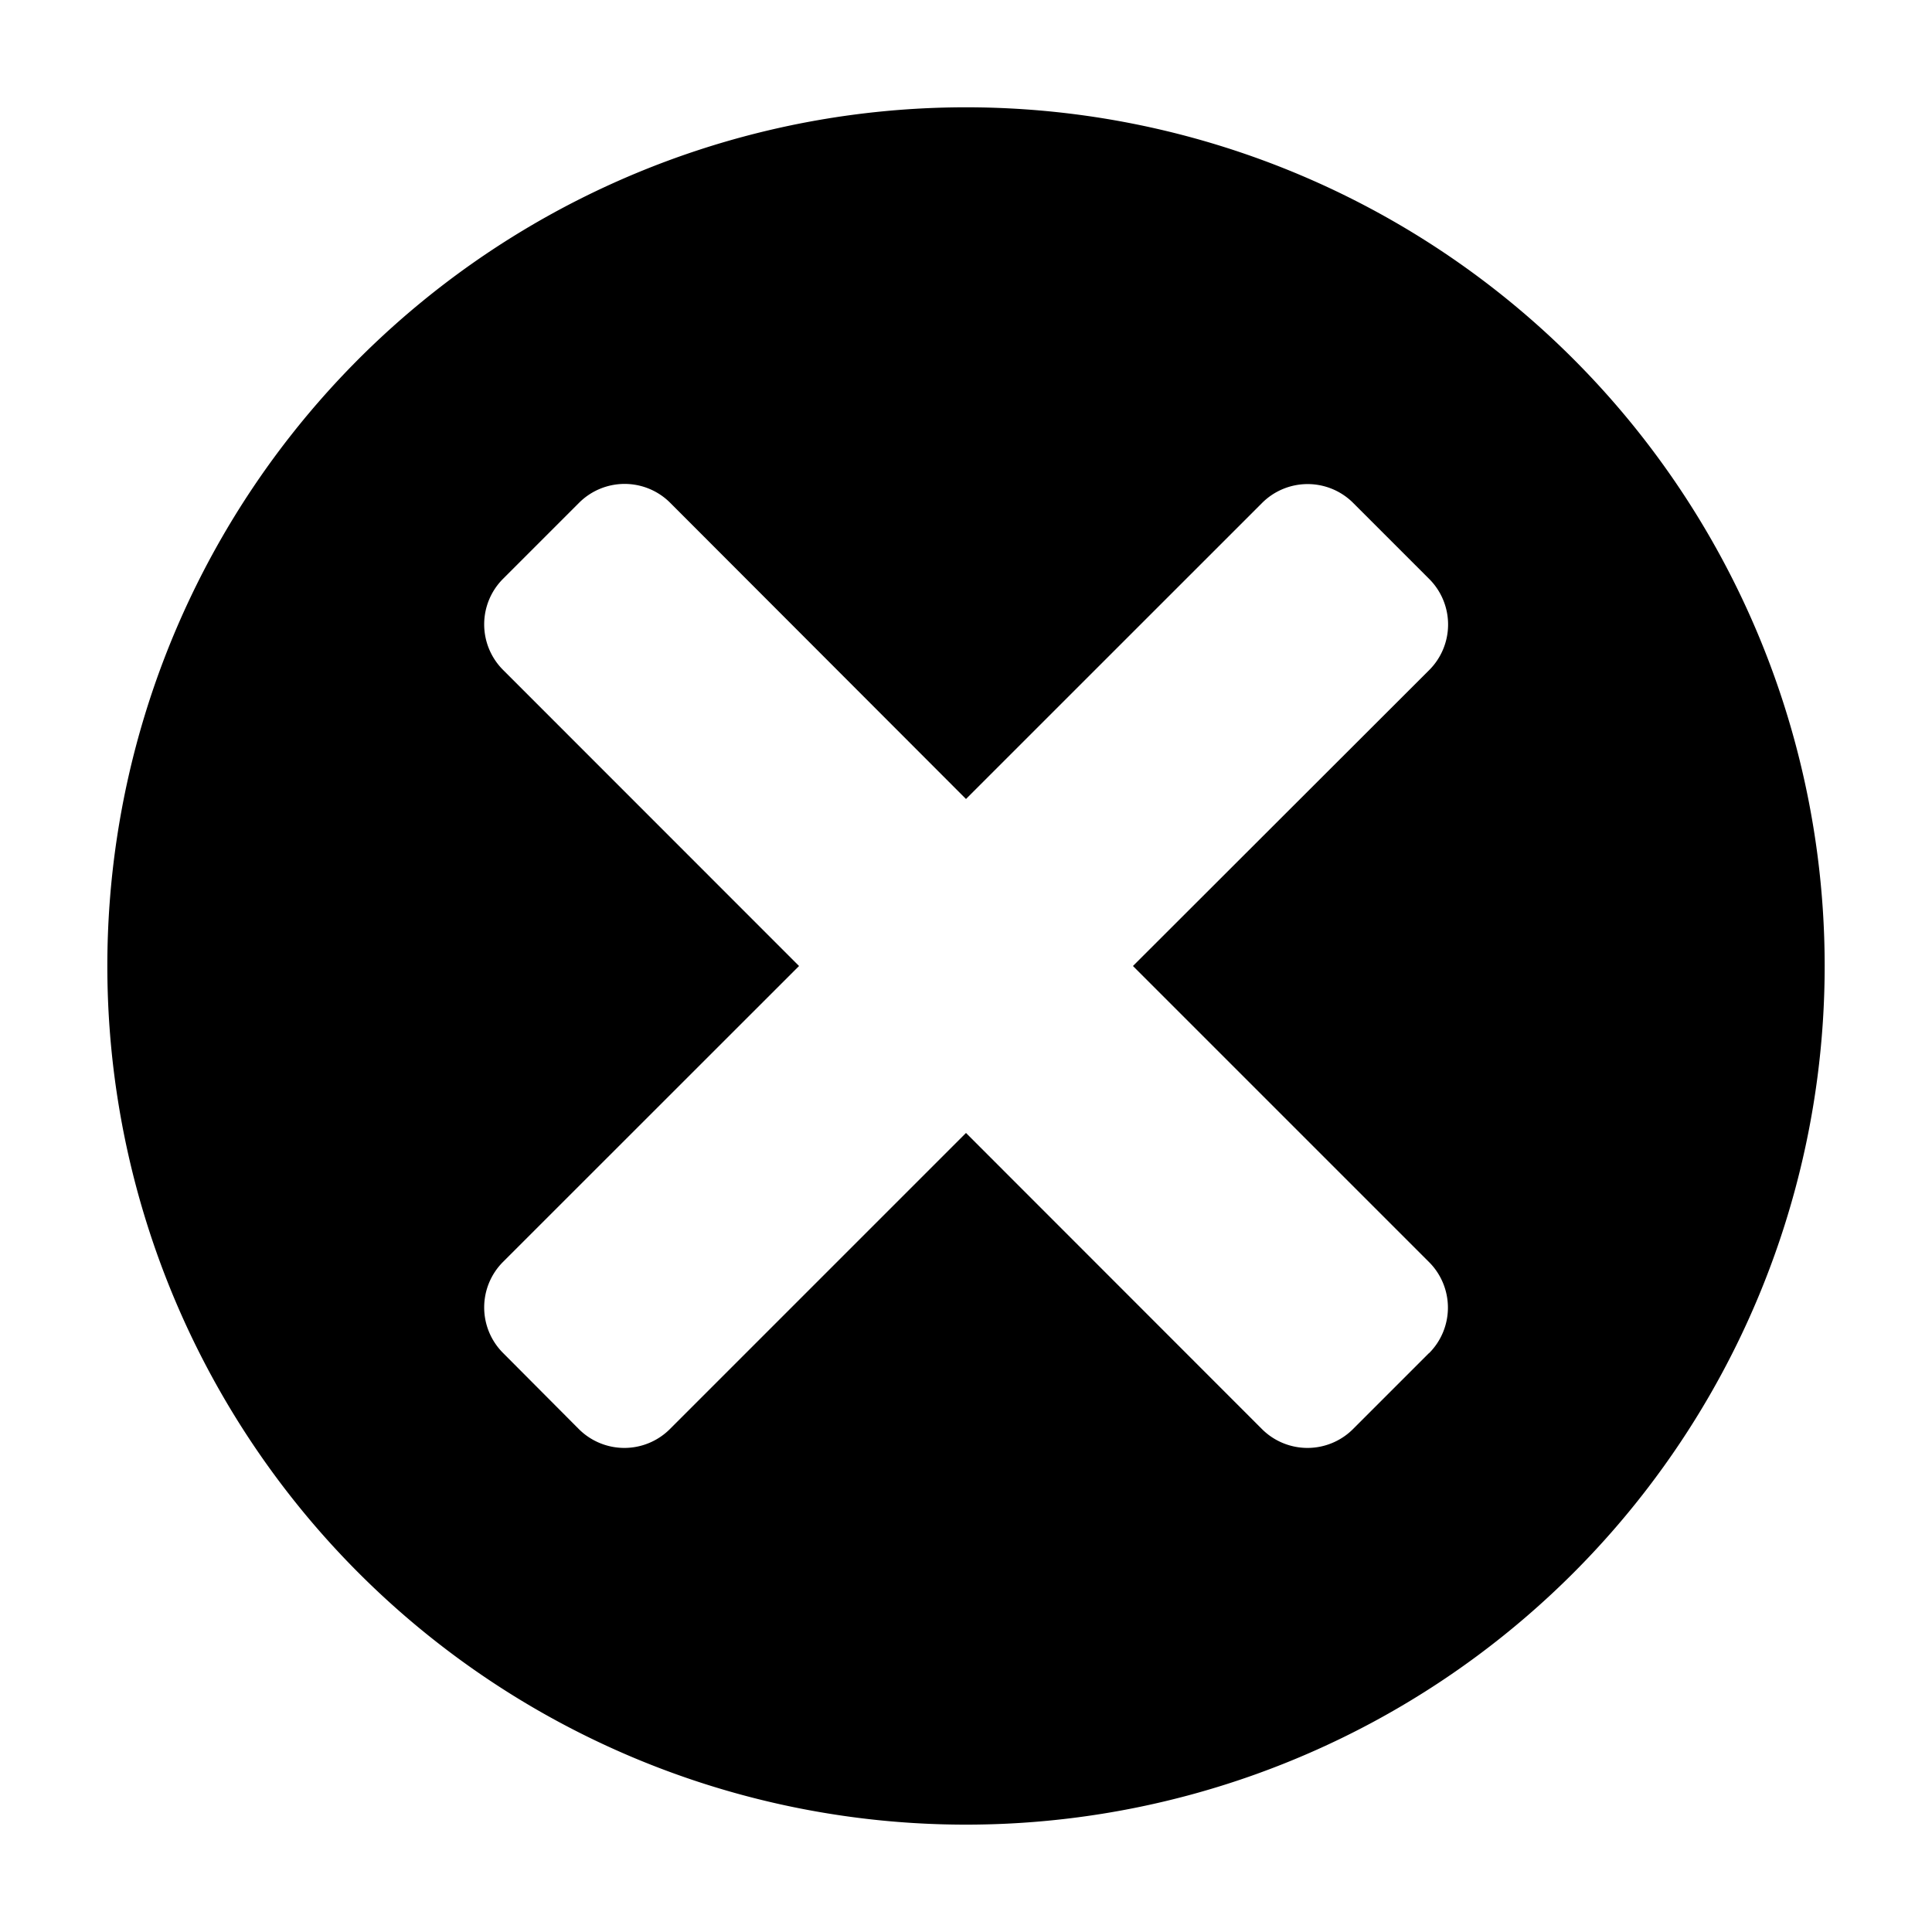 <svg xmlns="http://www.w3.org/2000/svg" height="36" viewBox="0 0 36 36" width="36"><path d="M29.314 6.686a16 16 0 1 0 0 22.627 16 16 0 0 0 0-22.627Zm-2.687 18.527-1.414 1.414a1.2 1.2 0 0 1-1.7 0L18 21.111l-5.516 5.516a1.2 1.2 0 0 1-1.7 0l-1.409-1.415a1.2 1.2 0 0 1 0-1.7L14.889 18l-5.514-5.516a1.2 1.2 0 0 1 0-1.7l1.414-1.414a1.2 1.2 0 0 1 1.7 0L18 14.888l5.516-5.515a1.2 1.2 0 0 1 1.7 0l1.414 1.414a1.2 1.2 0 0 1 0 1.7L21.111 18l5.516 5.516a1.2 1.2 0 0 1 0 1.7Z"/></svg>